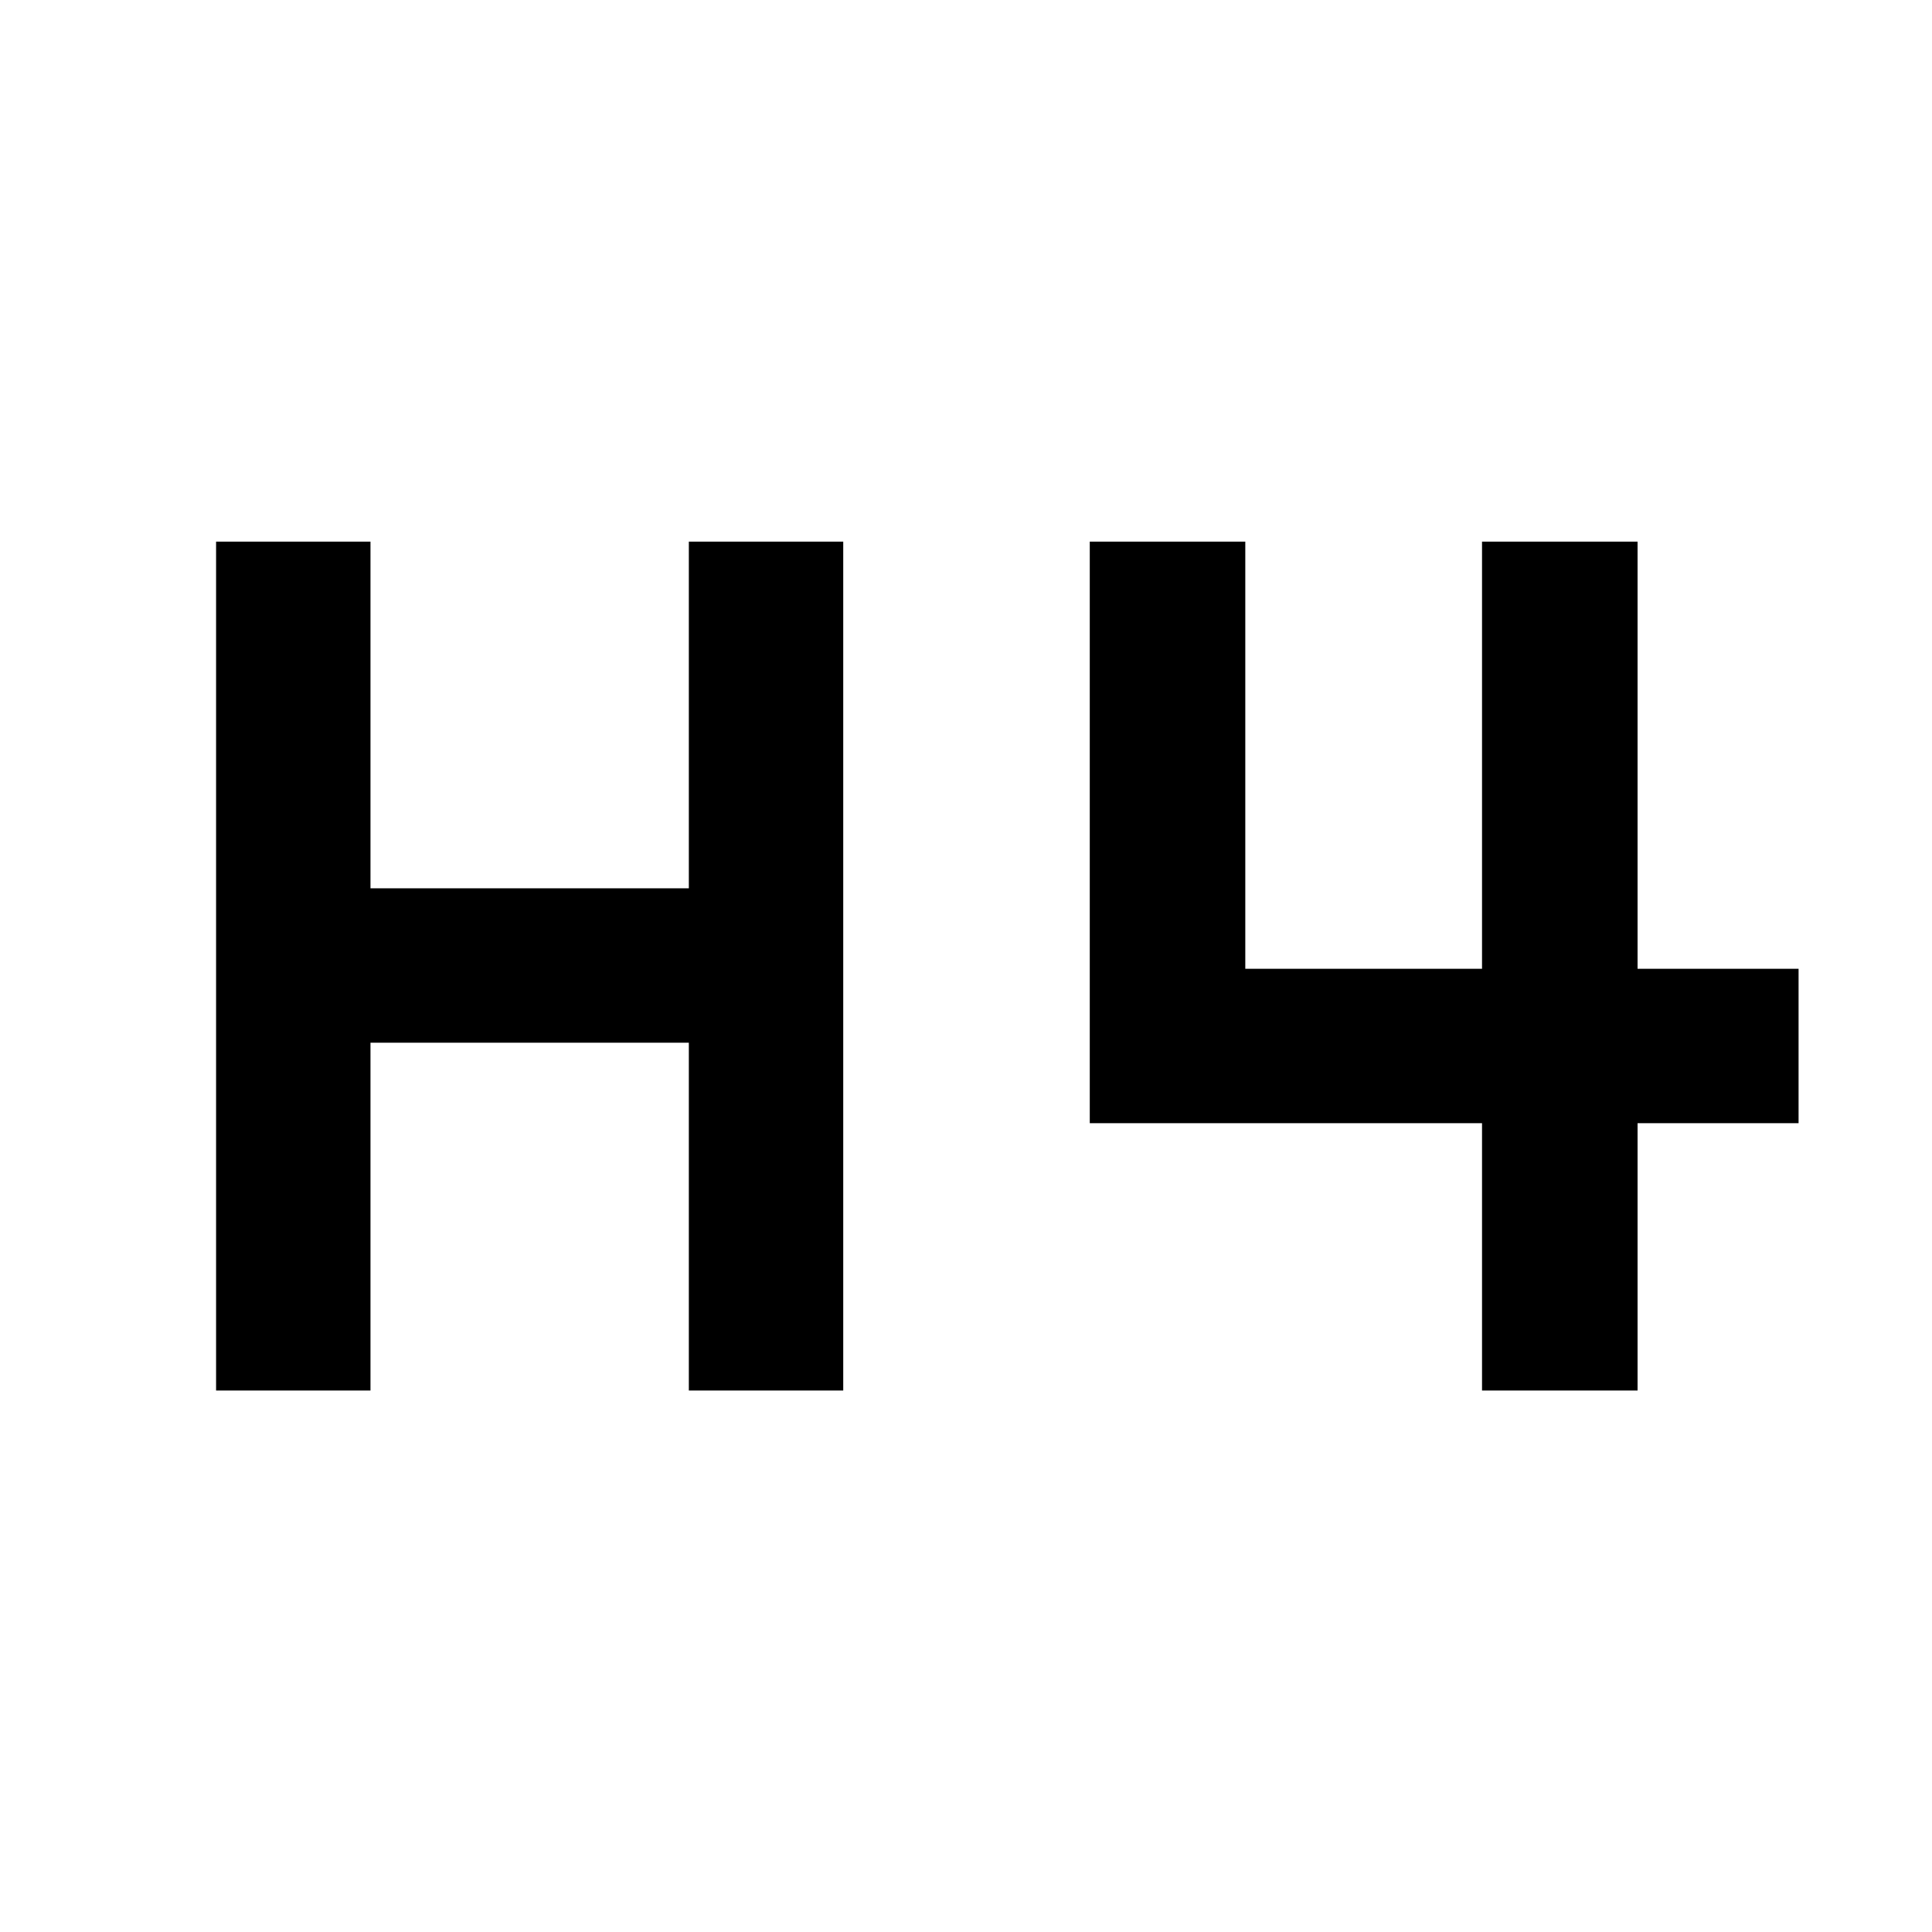 <svg xmlns="http://www.w3.org/2000/svg" height="48" viewBox="0 -960 960 960" width="48"><path d="M107.37-269.06v-421.81h76.72v172.26h158.19v-172.26H419v421.81h-76.72v-172.83H184.09v172.83h-76.72Zm629.04 0v-132.83H541.5v-288.98h77.28v212.26h117.63v-212.26h77.29v212.26h80v76.72h-80v132.83h-77.29Z"/></svg>